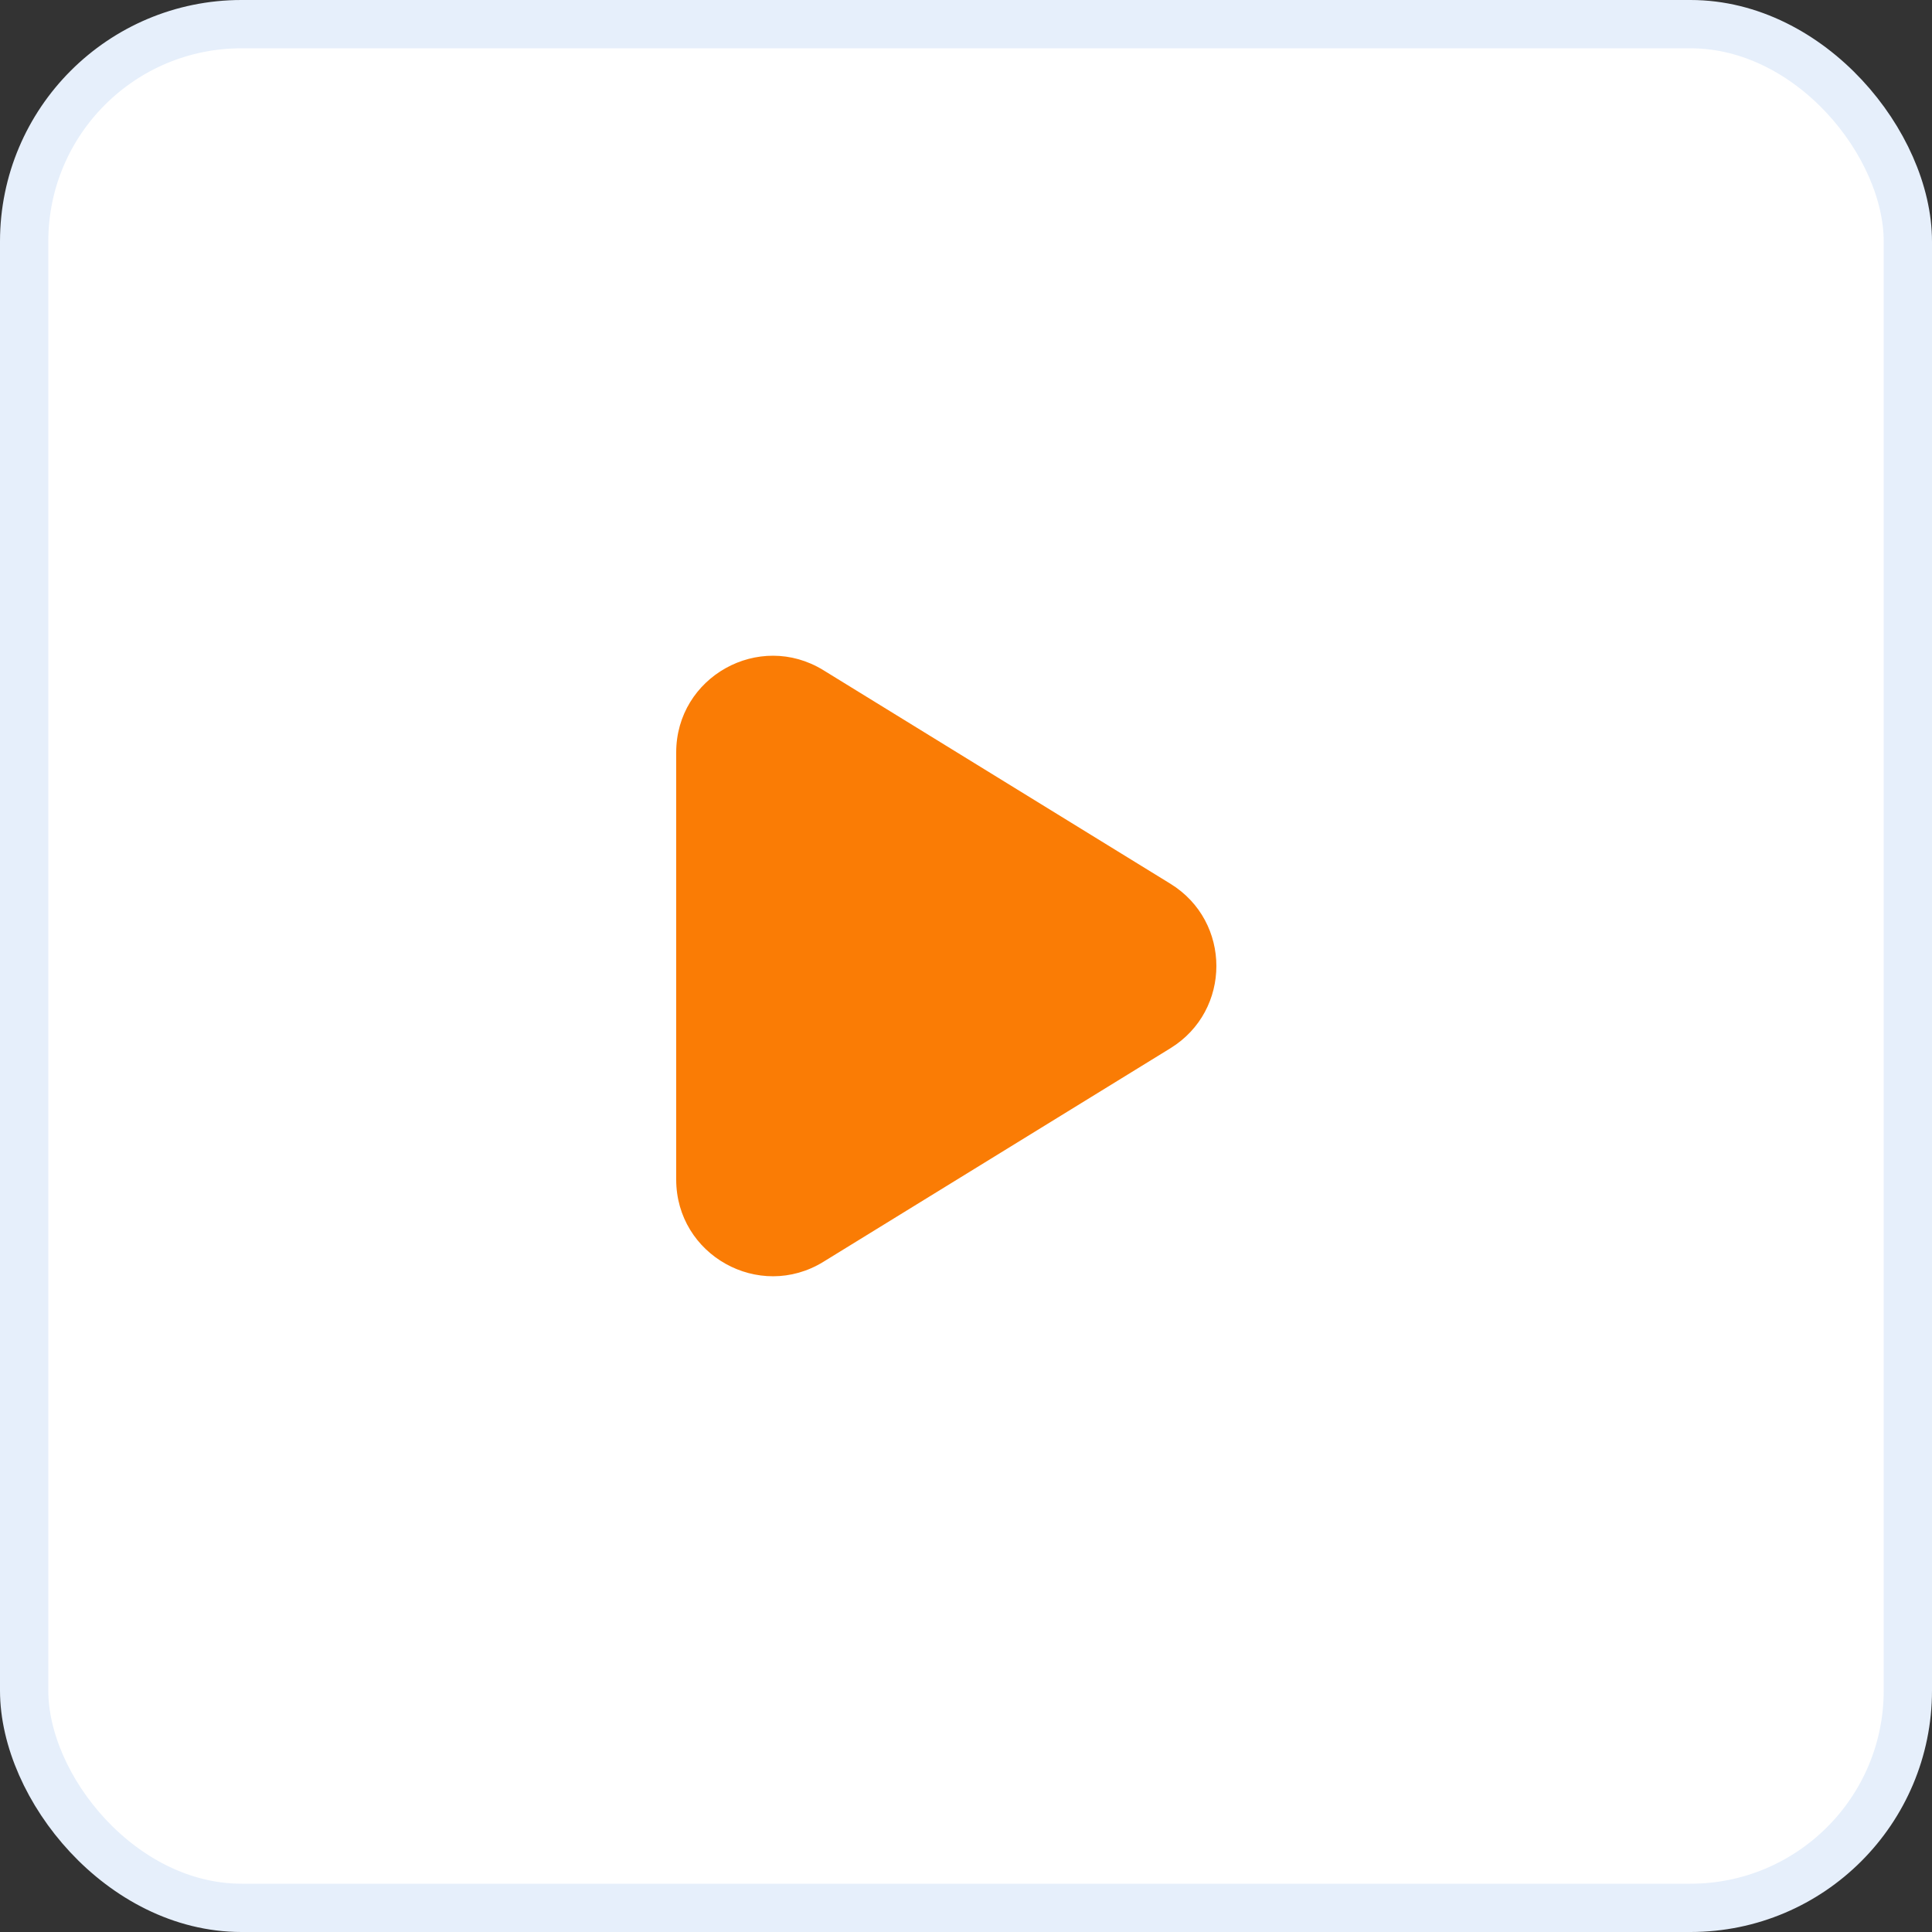 <svg width="40" height="40" viewBox="0 0 40 40" fill="none" xmlns="http://www.w3.org/2000/svg">
<rect x="0" y="0" width="40" height="40" fill="#333333" stroke="none"/>
<rect x="0.5" y="0.5" width="39" height="39" rx="4.5" fill="white" stroke="#E6EFFB"/>
<path d="M14 24.421V15.579C14 14.014 15.716 13.056 17.048 13.876L24.232 18.297C25.501 19.078 25.501 20.922 24.232 21.703L17.048 26.124C15.716 26.944 14 25.985 14 24.421Z" fill="#FA7C05"/>
</svg>
